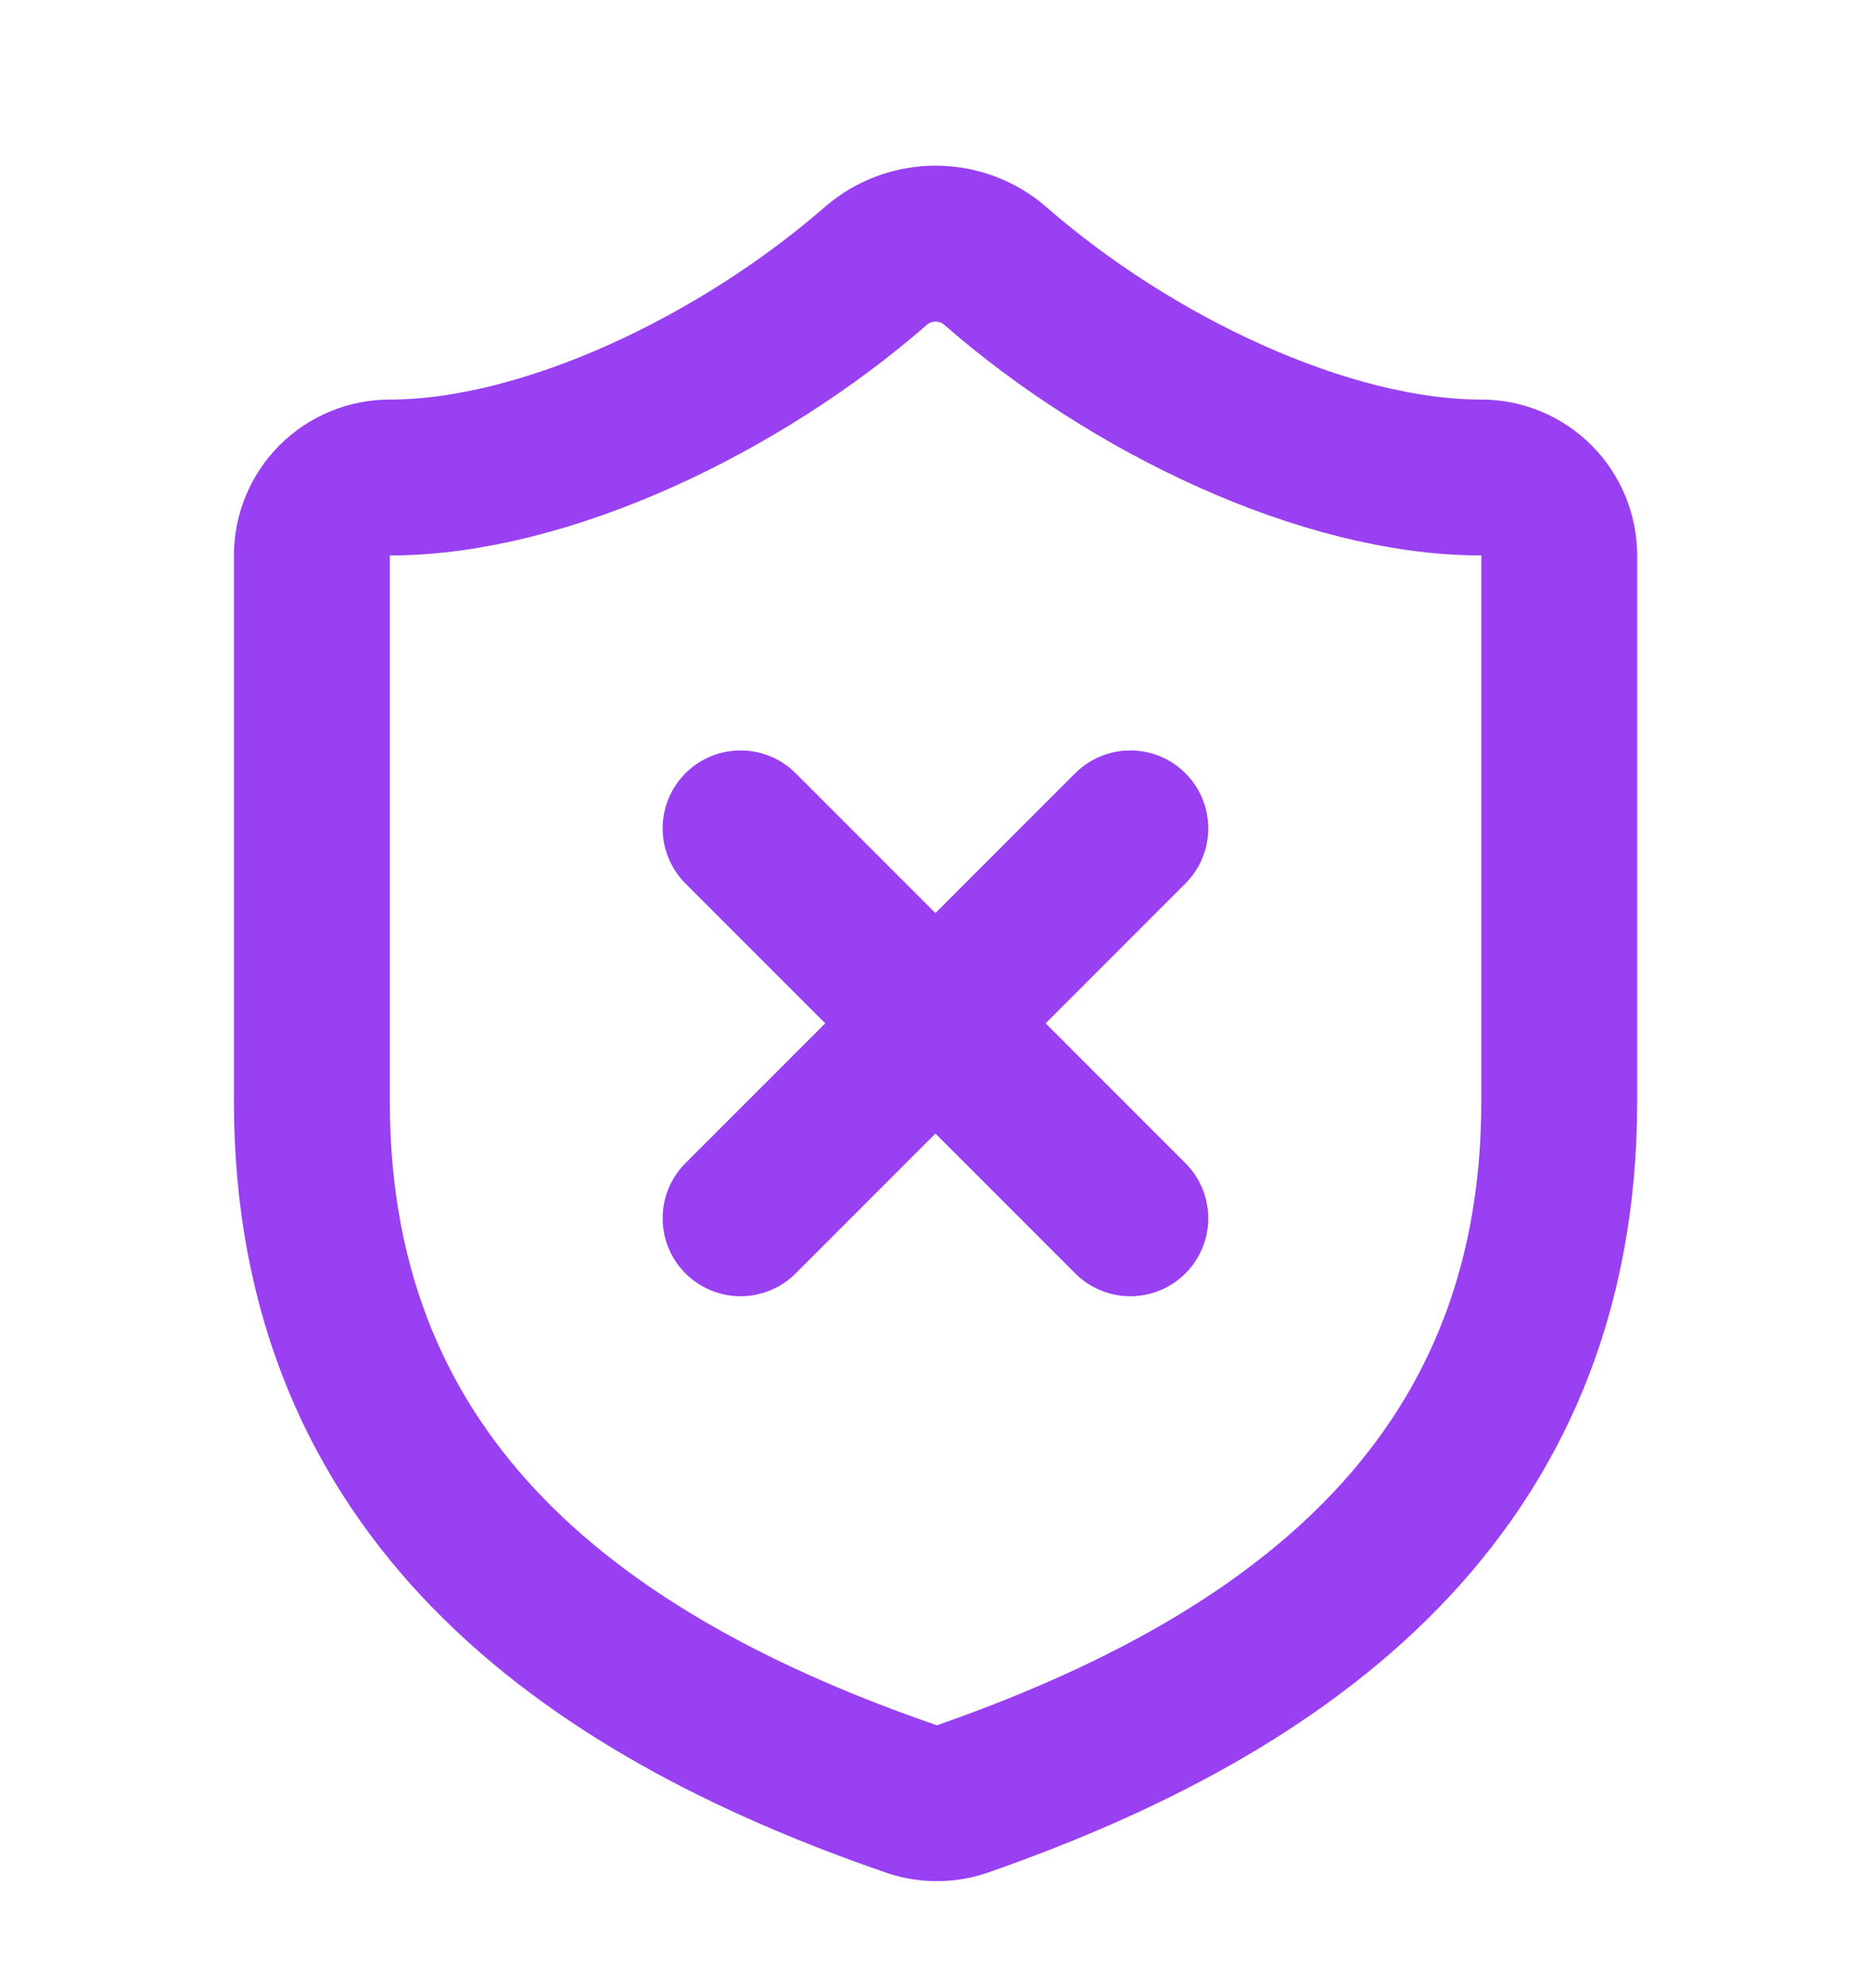 <svg width="16" height="17" viewBox="0 0 16 17" fill="none" xmlns="http://www.w3.org/2000/svg">
<g clip-path="url(#clip0_84_12788)">
<path d="M13.334 9.417C13.334 12.75 11 14.416 8.227 15.383C8.082 15.432 7.924 15.43 7.78 15.377C5 14.416 2.667 12.75 2.667 9.417V4.75C2.667 4.573 2.737 4.403 2.862 4.278C2.987 4.153 3.157 4.083 3.334 4.083C4.667 4.083 6.334 3.283 7.494 2.27C7.635 2.149 7.815 2.083 8 2.083C8.186 2.083 8.366 2.149 8.507 2.27C9.674 3.29 11.334 4.083 12.667 4.083C12.844 4.083 13.013 4.153 13.138 4.278C13.263 4.403 13.334 4.573 13.334 4.75V9.417Z" stroke="#9940F2" stroke-width="1.333" stroke-linecap="round" stroke-linejoin="round"/>
<path d="M9.666 7.083L6.333 10.417" stroke="#9940F2" stroke-width="1.333" stroke-linecap="round" stroke-linejoin="round"/>
<path d="M6.333 7.083L9.666 10.417" stroke="#9940F2" stroke-width="1.333" stroke-linecap="round" stroke-linejoin="round"/>
</g>
<defs>
<clipPath id="clip0_84_12788">
<rect width="16" height="16" fill="white" transform="translate(0 0.75)"/>
</clipPath>
</defs>
</svg>
